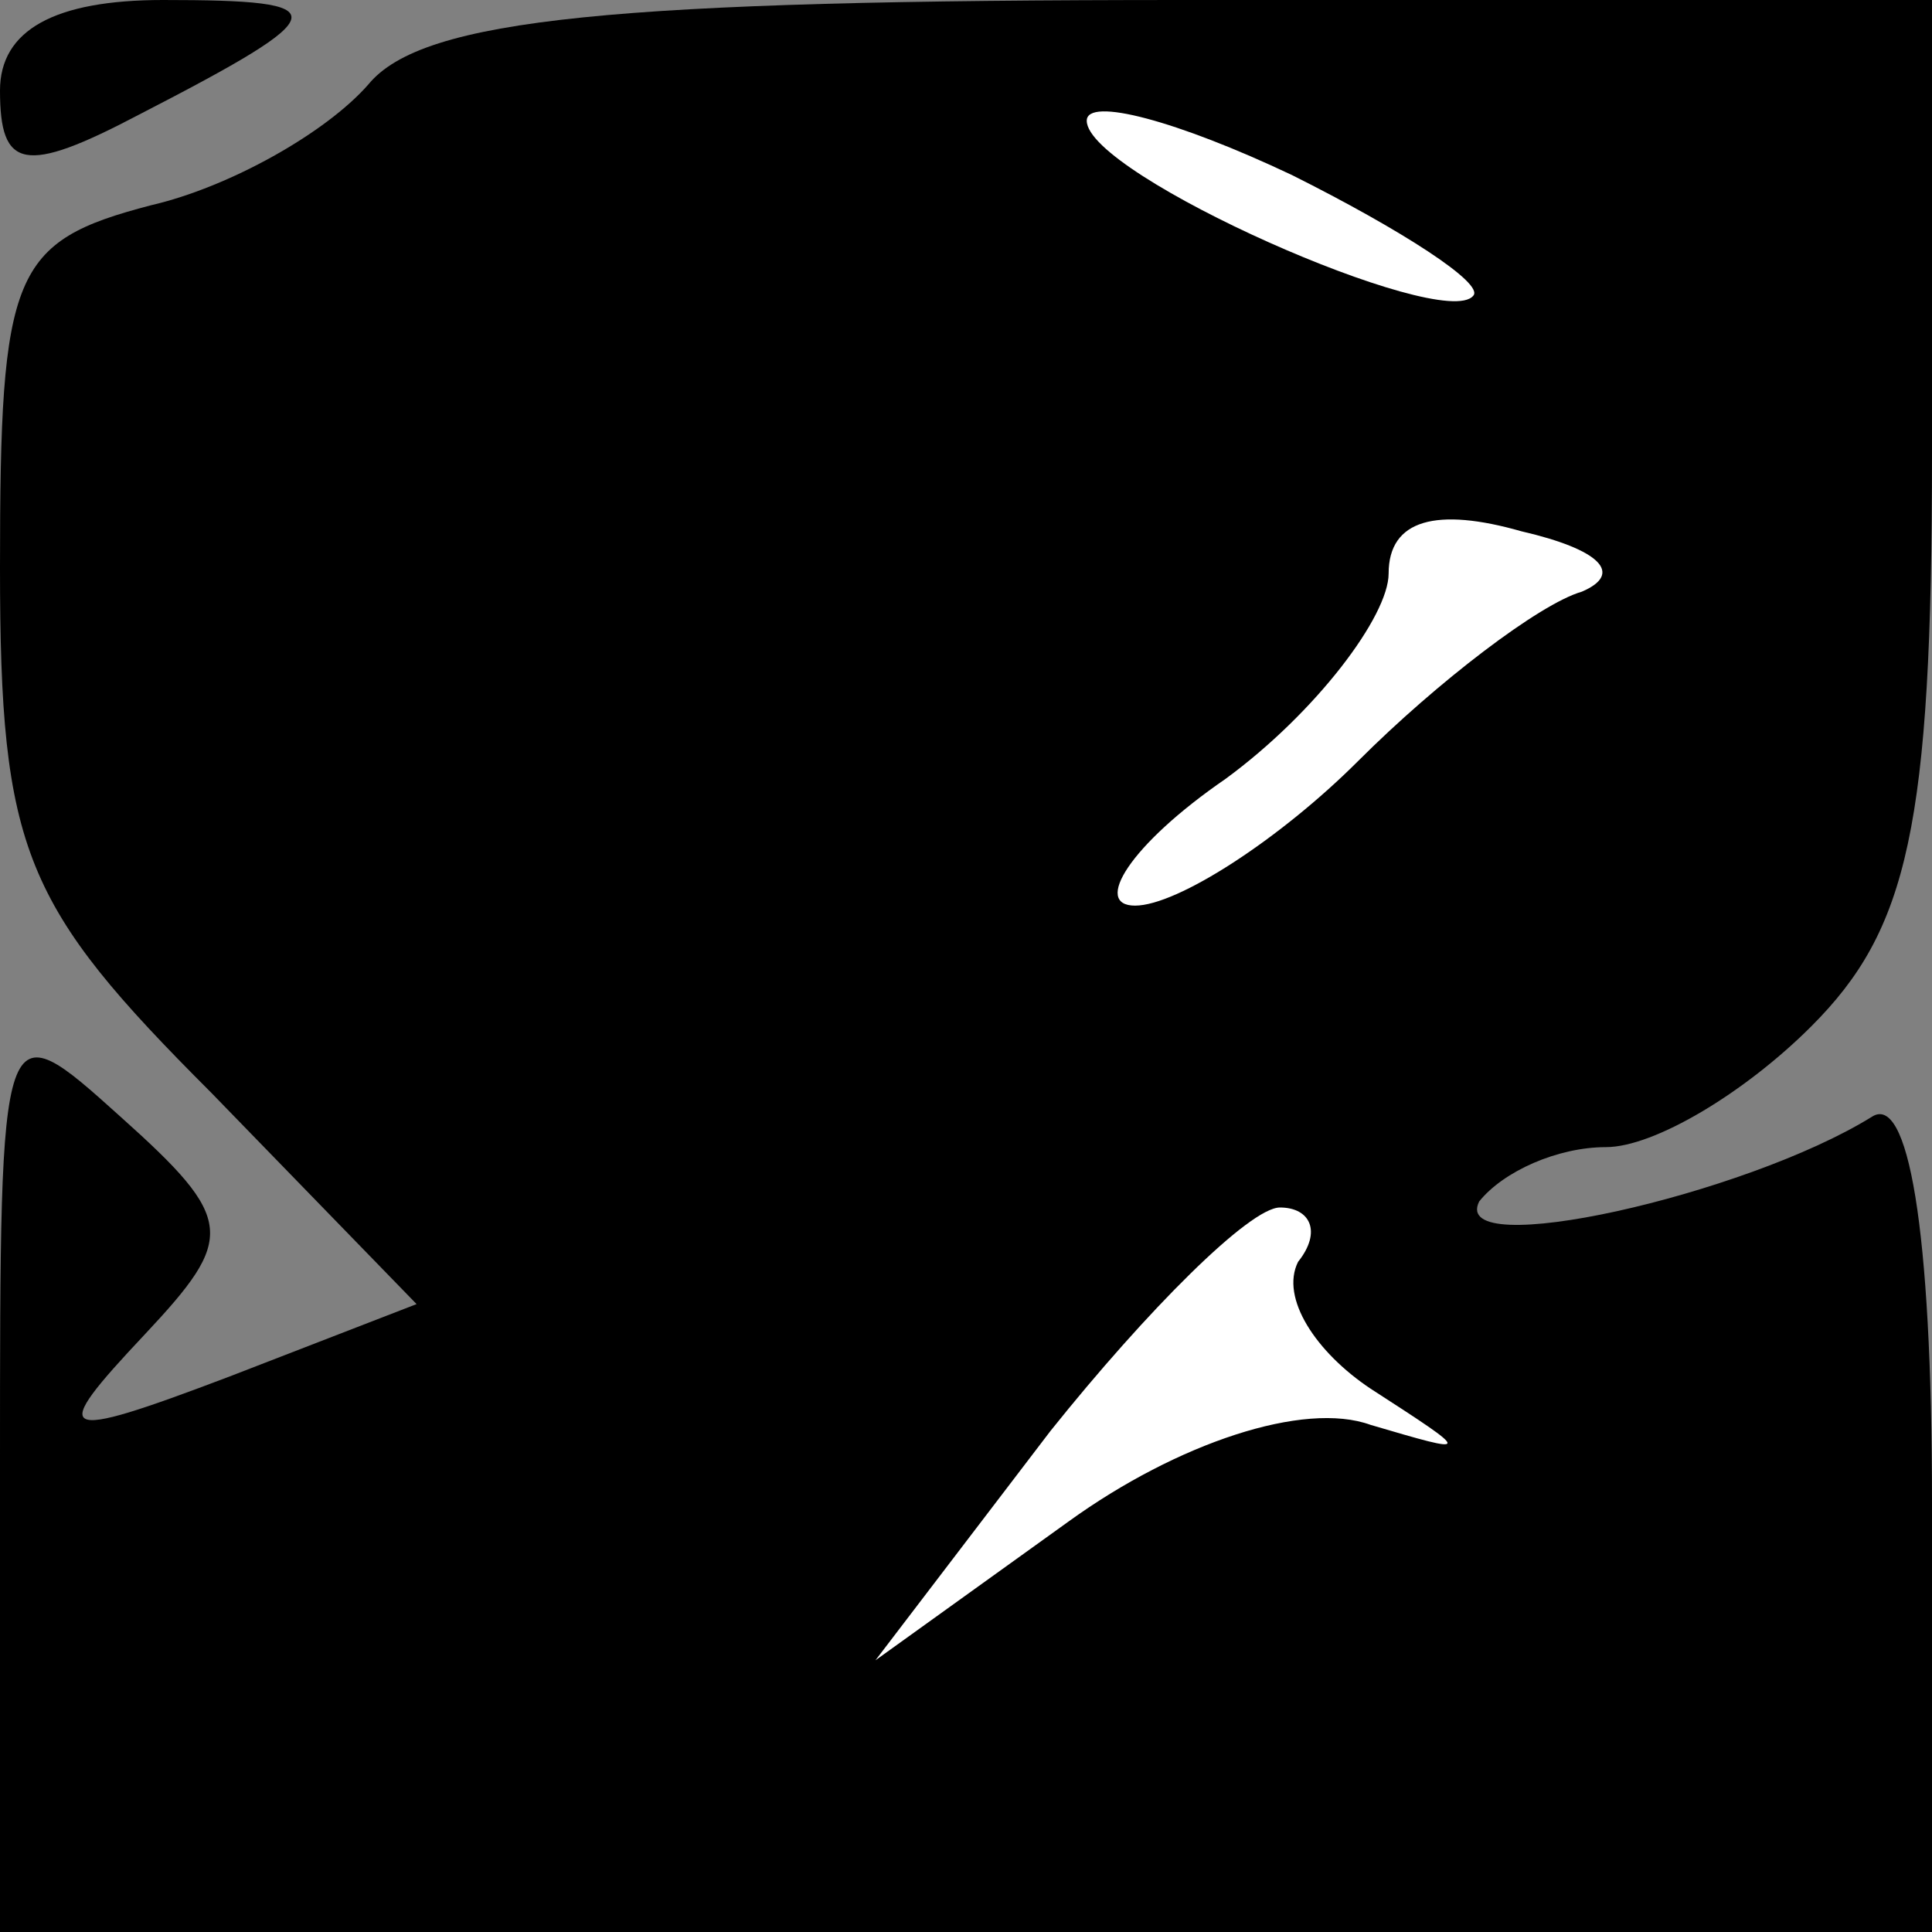 <?xml version="1.0" standalone="no"?>
<!DOCTYPE svg PUBLIC "-//W3C//DTD SVG 20010904//EN"
 "http://www.w3.org/TR/2001/REC-SVG-20010904/DTD/svg10.dtd">
<svg version="1.0" xmlns="http://www.w3.org/2000/svg"
 width="32pt" height="32pt" viewBox="0 0 32 32"
 preserveAspectRatio="xMidYMid meet">
<rect x="0" y="0" width="32" height="32" fill="#808080" stroke="none"/>
<g transform="translate(0,32) scale(0.1,-0.1)"
fill="#000000" stroke="none">
<path fill="#000000" stroke="none" d="M0 305 c0 -13 4 -14 23 -4 33 17 33 19
4 19 -18 0 -27 -5 -27 -15z"/>
<path fill="#000000" stroke="none" d="M61 306 c-7 -8 -23 -17 -36 -20 -23 -6
-25 -11 -25 -60 0 -47 4 -56 35 -87 l34 -35 -31 -12 c-29 -11 -30 -10 -14 7
15 16 15 19 -4 36 -20 18 -20 18 -20 -58 l0 -77 160 0 160 0 0 71 c0 46 -4 68
-10 64 -21 -13 -70 -24 -65 -14 4 5 13 9 21 9 8 0 23 9 34 20 16 16 20 33 20
95 l0 75 -124 0 c-94 0 -126 -3 -135 -14z"/>
<path fill="#ffffff" stroke="none" d="M244 271 c-5 -6 -64 20 -64 29 0 4 15
0 34 -9 18 -9 32 -18 30 -20z"/>
<path fill="#ffffff" stroke="none" d="M262 222 c-7 -2 -24 -15 -37 -28 -13
-13 -30 -24 -37 -24 -7 0 -1 10 15 21 15 11 27 27 27 34 0 9 8 11 22 7 13 -3
17 -7 10 -10z"/>
<path fill="#ffffff" stroke="none" d="M215 111 c-3 -6 3 -15 12 -21 17 -11
17 -11 0 -6 -11 4 -32 -3 -50 -16 l-32 -23 29 38 c16 20 33 37 38 37 5 0 7 -4
3 -9z"/>
</g>
</svg>

